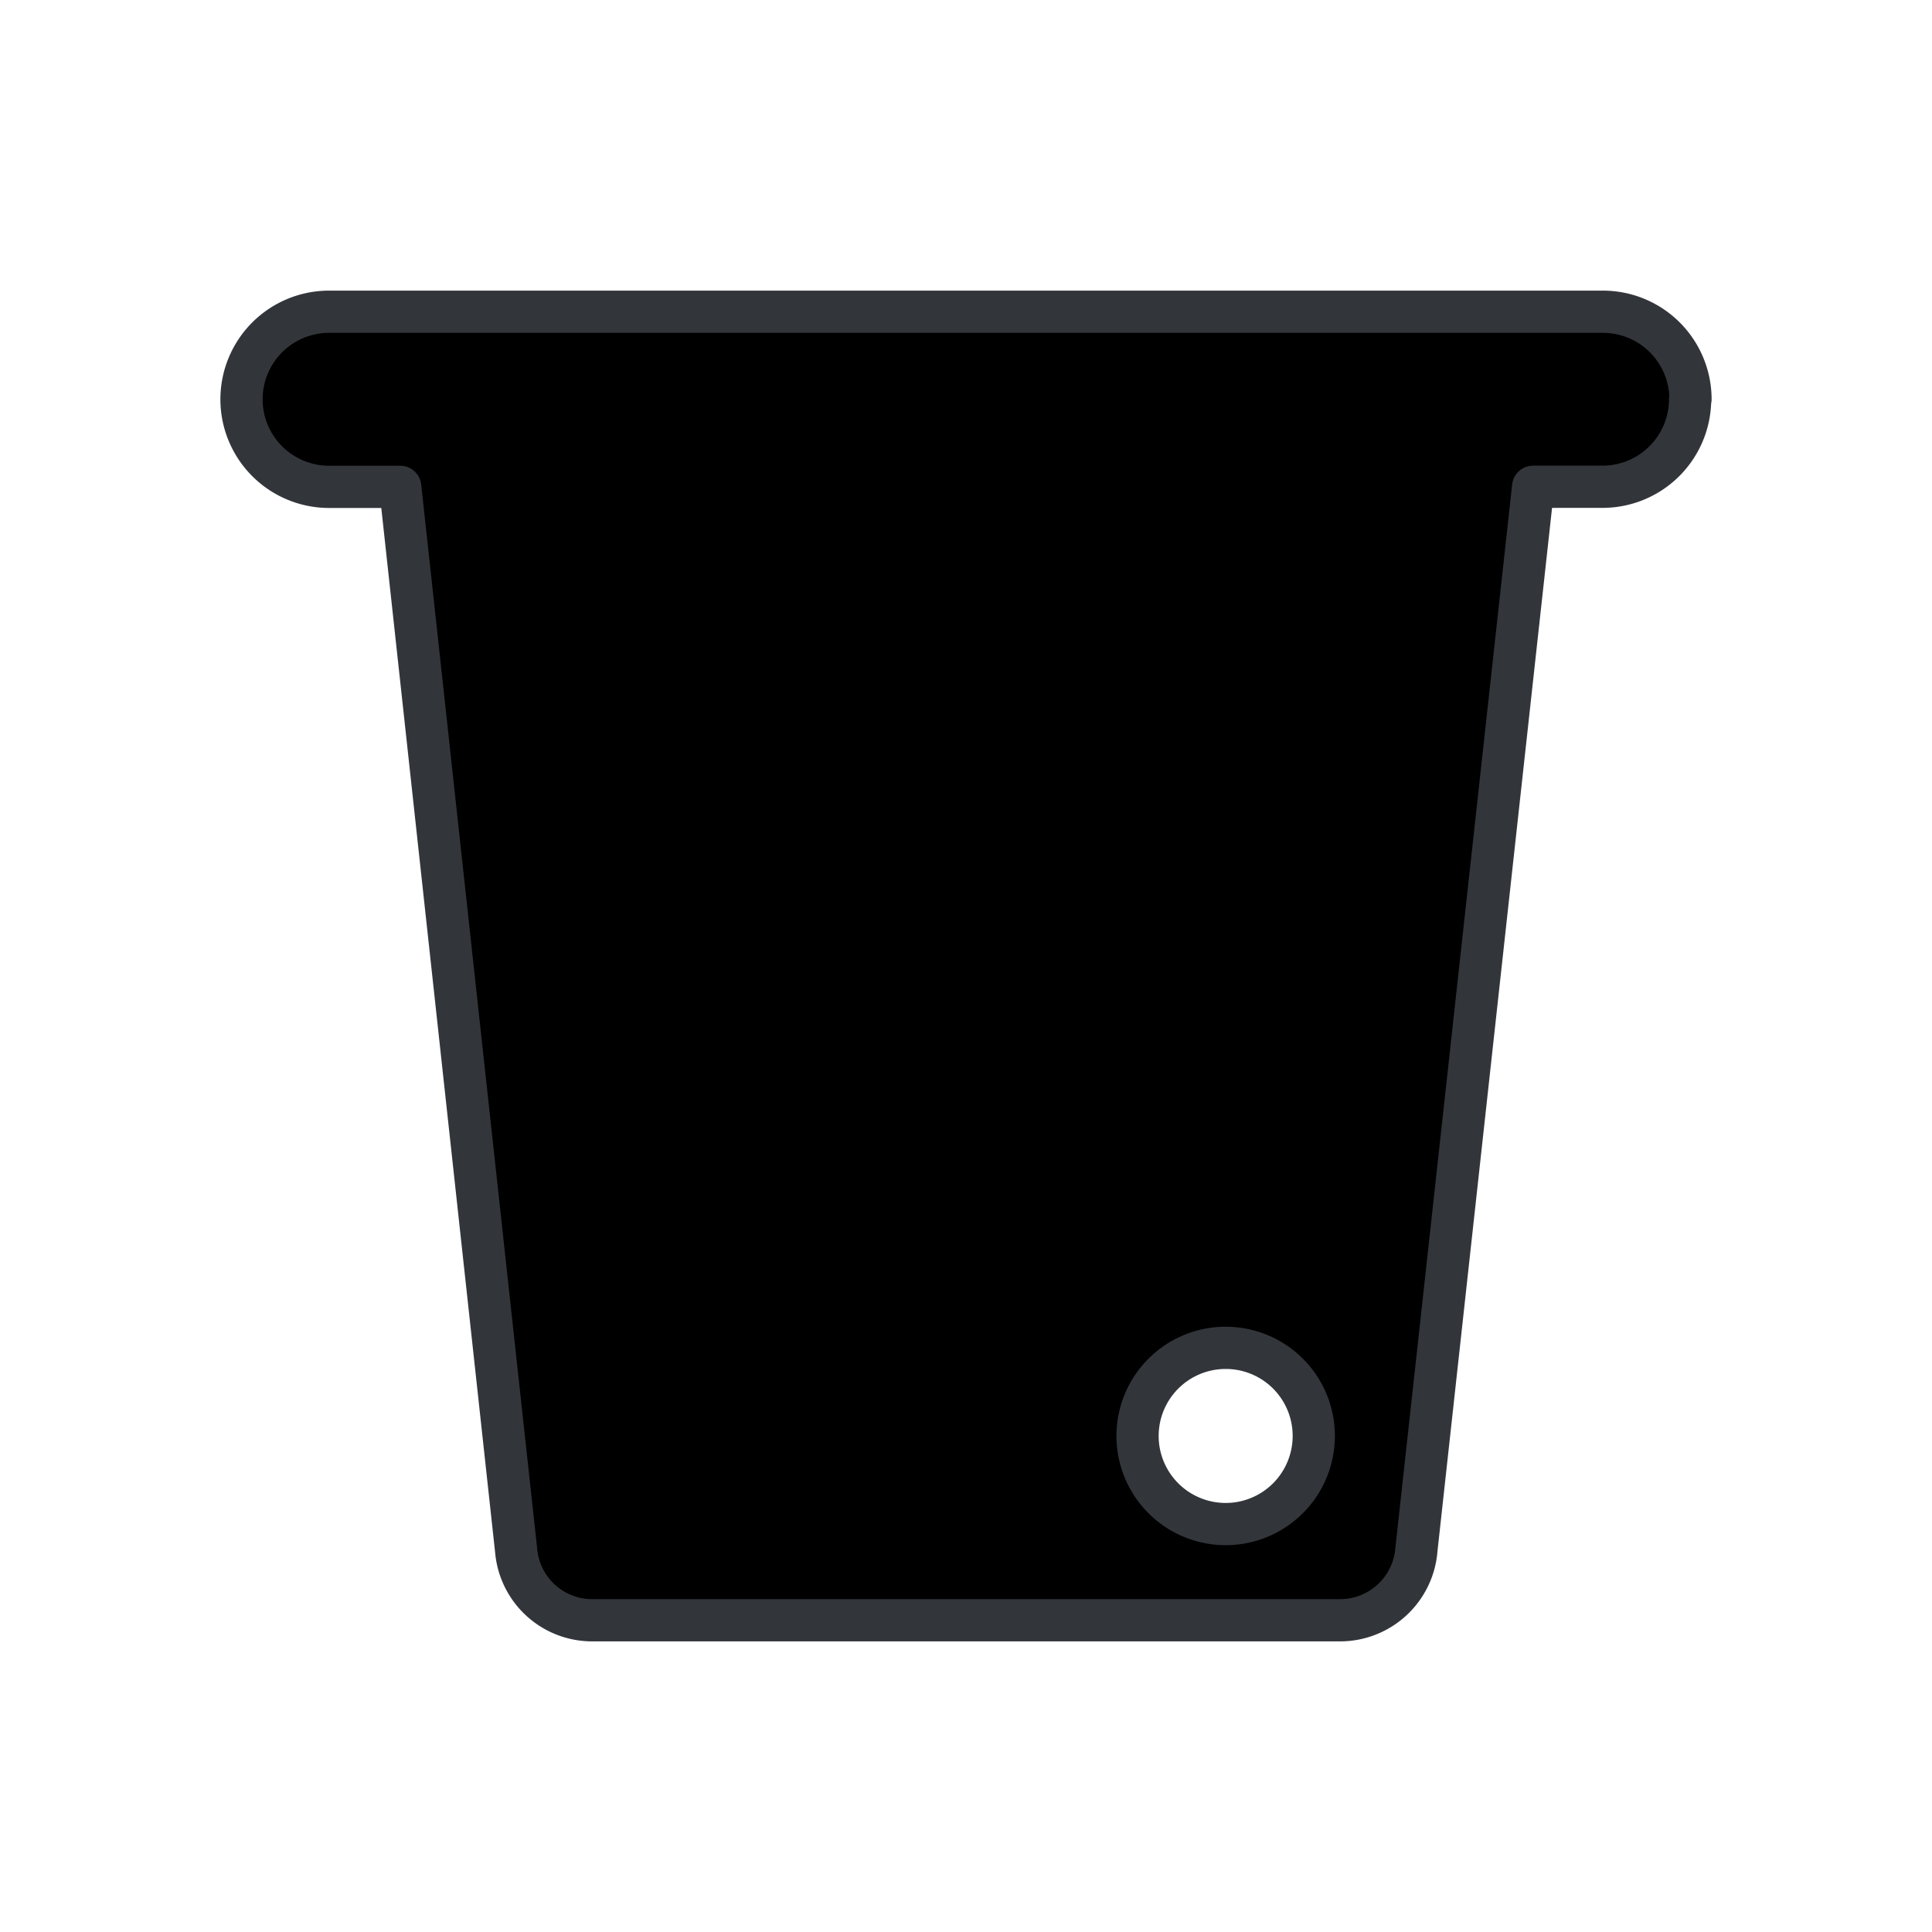<svg viewBox="0 0 200 200" xmlns="http://www.w3.org/2000/svg"><path d="m165.93 32.27h-131.86a9.07 9.07 0 0 0 -9.07 9.06v.07a9.07 9.07 0 0 0 9.13 9h7.3l12 110.1a7.9 7.9 0 0 0 7.89 7.23h77.42a7.93 7.93 0 0 0 7.89-7.34l12.08-110h7.25a9.07 9.07 0 0 0 9-9.07h.04a9.07 9.07 0 0 0 -9.07-9.05zm-29.93 116.37a9.12 9.12 0 1 1 -9.14-9.11 9.11 9.11 0 0 1 9.14 9.11z" fill="currentColor" stroke="#32363b" stroke-linecap="round" stroke-linejoin="round" stroke-width="4.37"/></svg>